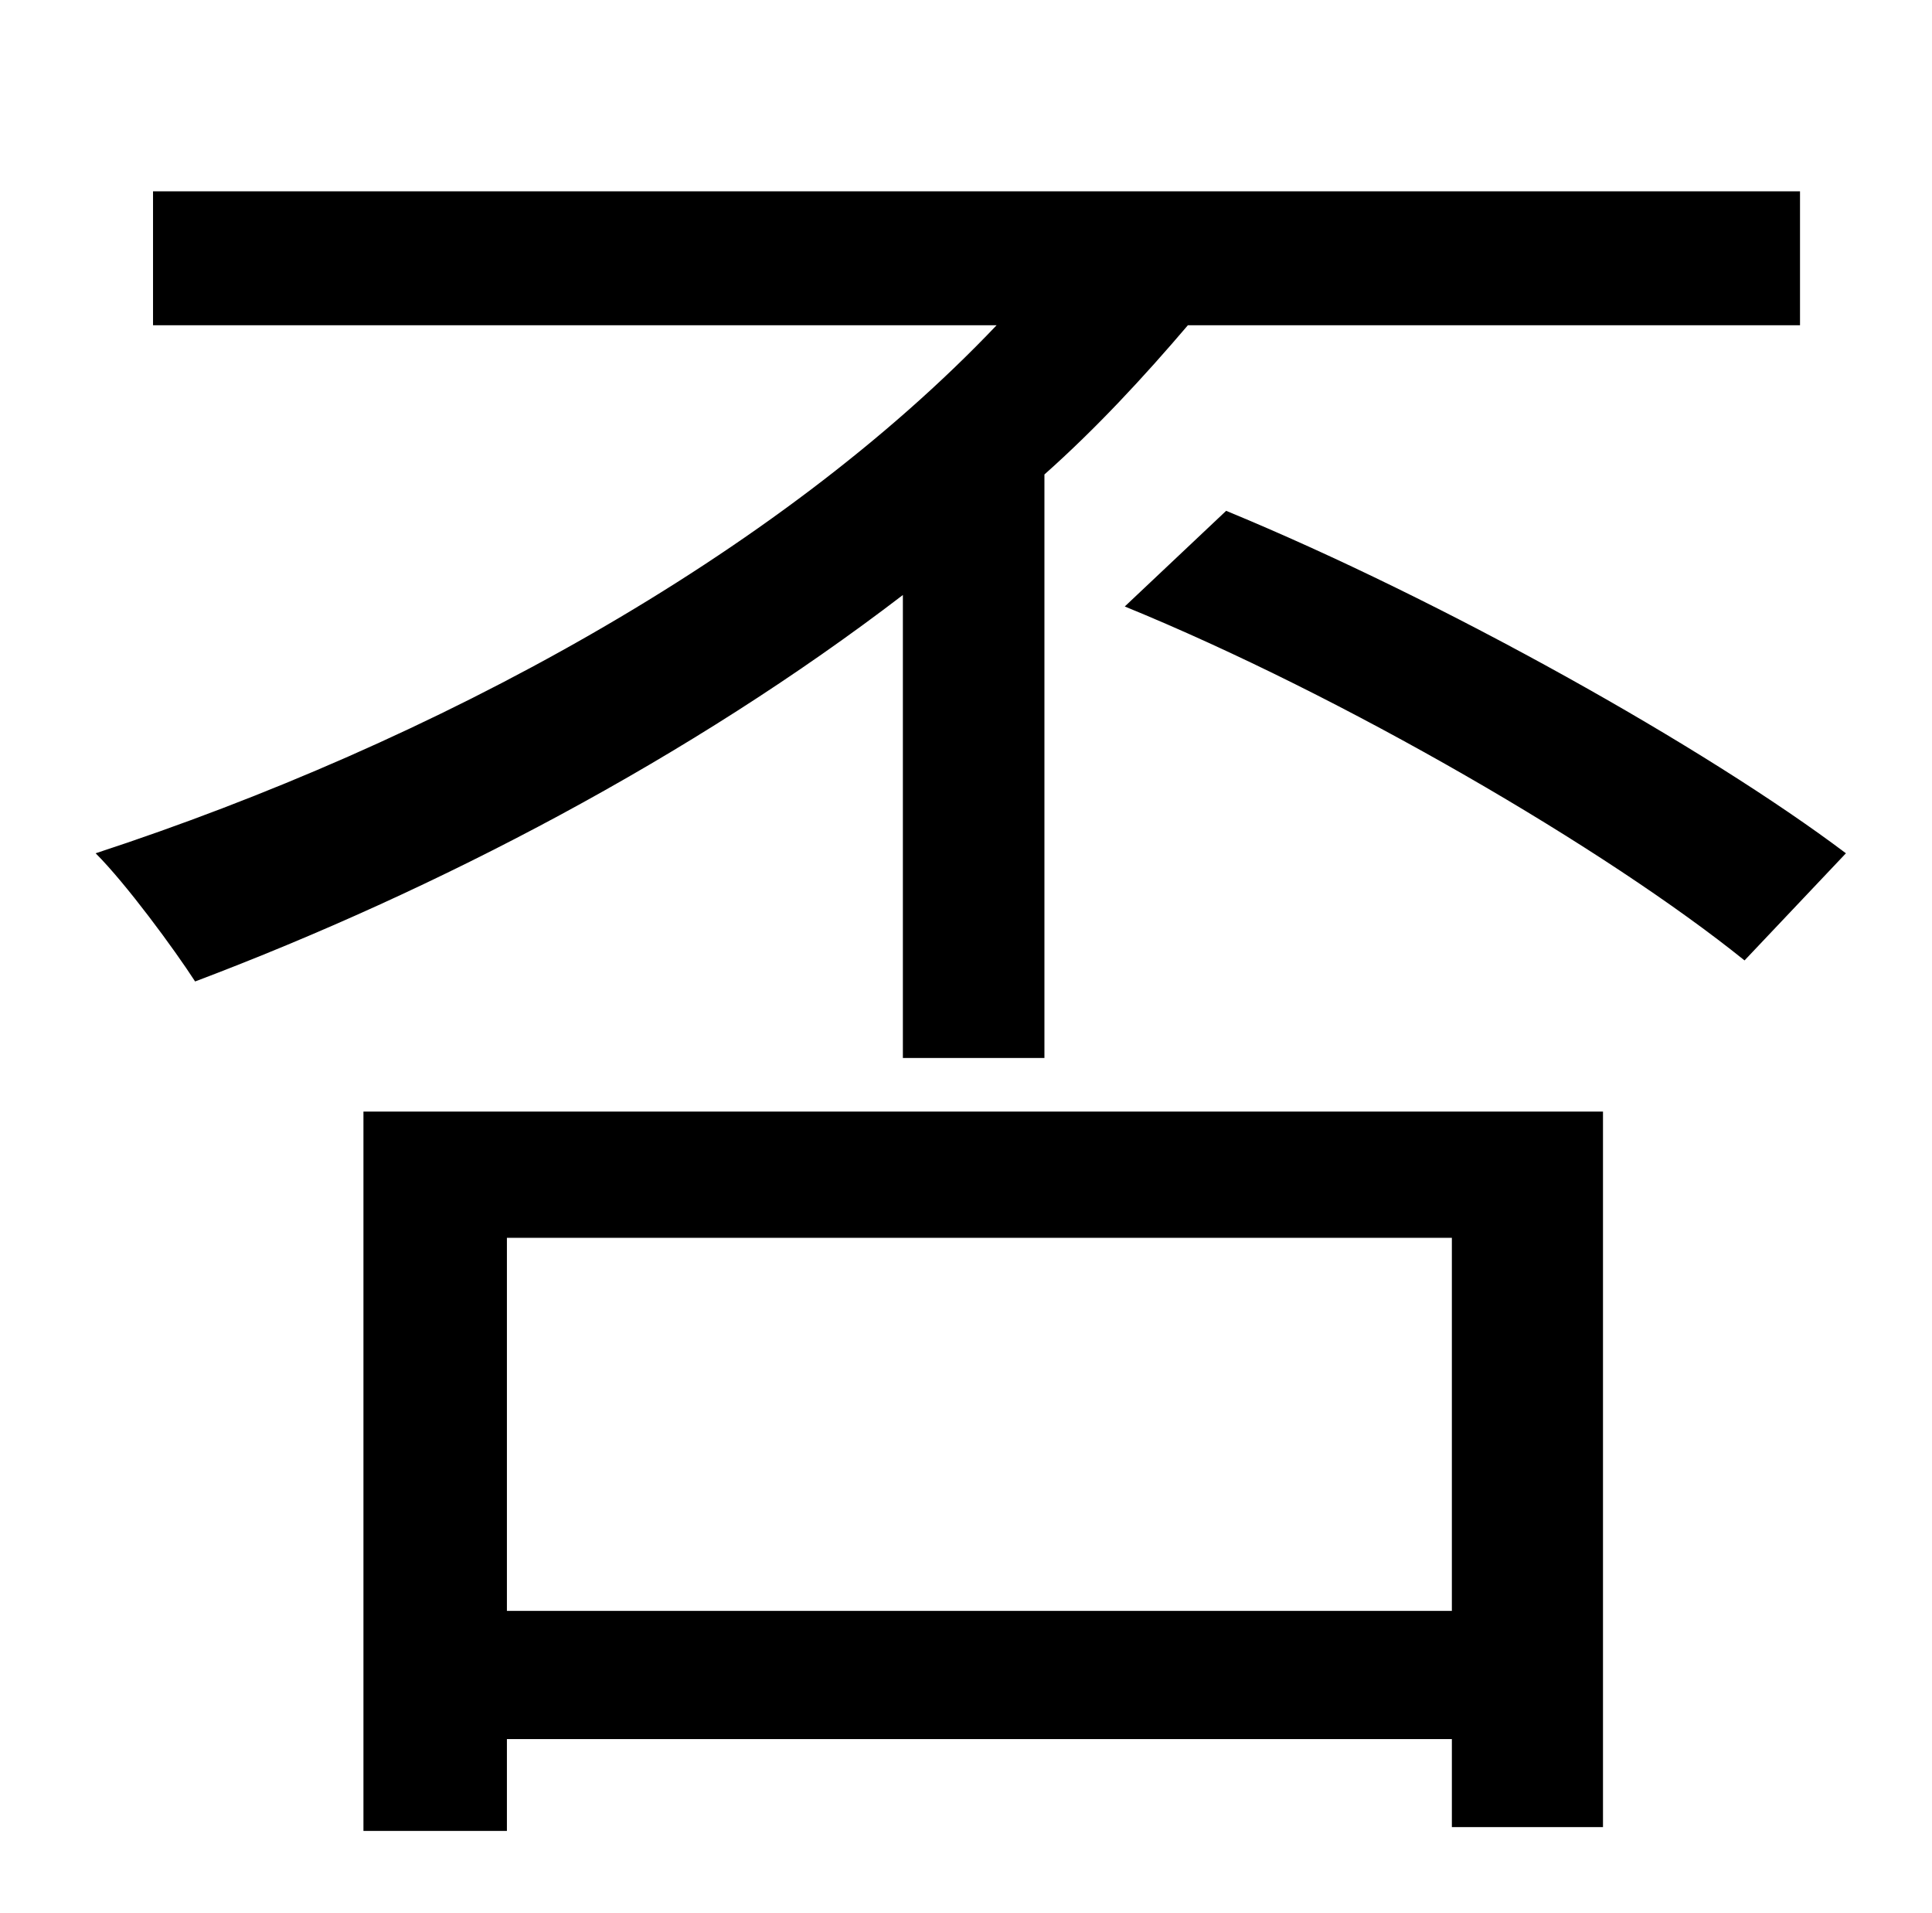 <?xml version="1.0" standalone="no"?>
<!DOCTYPE svg PUBLIC "-//W3C//DTD SVG 1.1//EN" "http://www.w3.org/Graphics/SVG/1.1/DTD/svg11.dtd" >
<svg xmlns="http://www.w3.org/2000/svg" xmlns:xlink="http://www.w3.org/1999/xlink" version="1.1" viewBox="-10 0 1010 1000">
   <path fill="currentColor"
d="M462 553v-242c-111 85 -243 154 -370 202c-11 -17 -36 -51 -52 -67c177 -58 356 -155 471 -276h-441v-70h861v70h-320c-23 27 -48 54 -75 78v305h-74zM749 647h-494v195h494v-195zM180 957v-376h648v374h-79v-46h-494v48h-75zM578 317l53 -50c114 47 251 124 324 179
l-53 56c-72 -58 -209 -138 -324 -185z" />
</svg>
